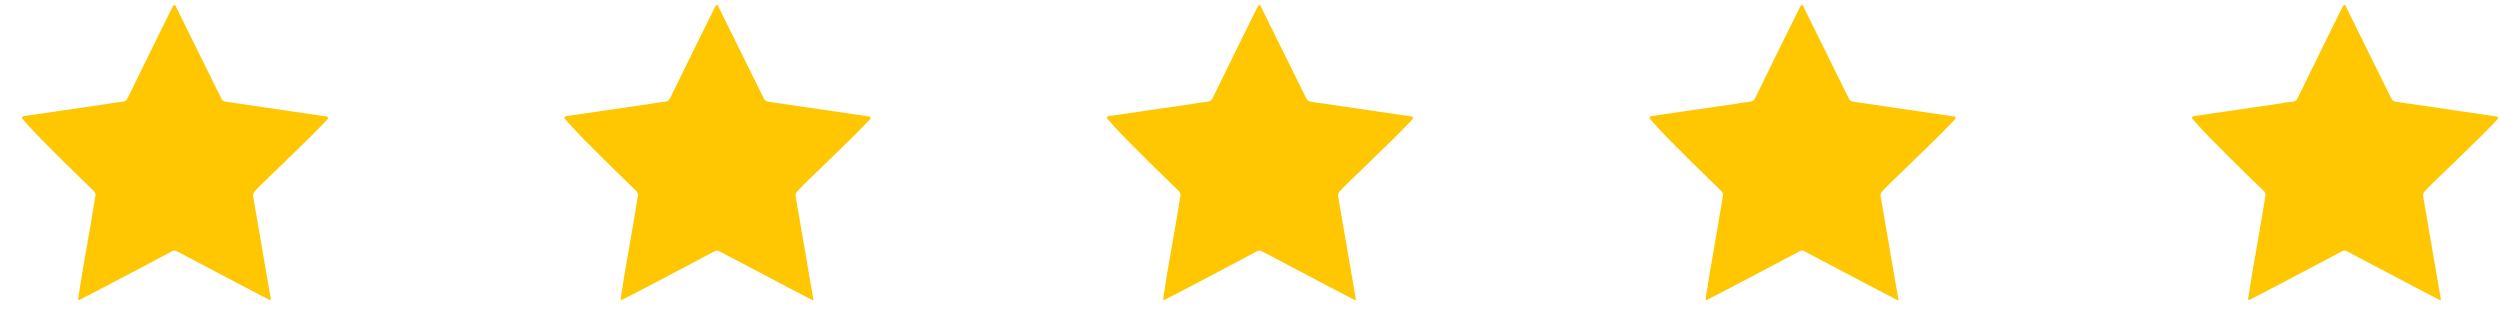 <svg width="100" height="13" viewBox="0 0 100 13" fill="none" xmlns="http://www.w3.org/2000/svg">
<path d="M13.09 4.784C12.941 4.943 12.707 5.181 12.39 5.498L12.348 5.54C11.517 6.352 10.892 6.959 10.472 7.36C10.341 7.491 10.243 7.593 10.178 7.668C10.141 7.705 10.122 7.761 10.122 7.836L10.836 11.98V12.008C10.827 12.017 10.78 11.999 10.696 11.952C10.528 11.868 10.285 11.742 9.968 11.574L7.07 10.048C7.005 10.011 6.935 10.015 6.86 10.062L5.432 10.818C4.461 11.331 3.729 11.714 3.234 11.966C3.215 11.985 3.197 11.994 3.178 11.994C3.131 12.013 3.117 11.975 3.136 11.882L3.29 10.916C3.533 9.535 3.71 8.499 3.822 7.808C3.831 7.789 3.827 7.766 3.808 7.738C3.799 7.701 3.785 7.673 3.766 7.654L3.29 7.192C2.665 6.585 2.198 6.123 1.89 5.806C1.601 5.526 1.274 5.181 0.91 4.77C0.882 4.742 0.873 4.719 0.882 4.7C0.891 4.672 0.915 4.653 0.952 4.644L4.312 4.154C4.573 4.107 4.769 4.079 4.9 4.07C4.956 4.061 4.998 4.047 5.026 4.028C5.054 4.009 5.082 3.972 5.11 3.916C5.894 2.311 6.487 1.107 6.888 0.304L6.93 0.234C6.939 0.215 6.953 0.206 6.972 0.206C6.991 0.197 7.005 0.201 7.014 0.22C7.033 0.239 7.042 0.257 7.042 0.276L8.848 3.93C8.885 4.014 8.951 4.061 9.044 4.07L13.048 4.658C13.085 4.658 13.109 4.672 13.118 4.7C13.127 4.719 13.118 4.747 13.09 4.784ZM34.79 4.784C34.641 4.943 34.407 5.181 34.09 5.498L34.048 5.54C33.217 6.352 32.592 6.959 32.172 7.36C32.041 7.491 31.943 7.593 31.878 7.668C31.841 7.705 31.822 7.761 31.822 7.836L32.536 11.98V12.008C32.527 12.017 32.48 11.999 32.396 11.952C32.228 11.868 31.985 11.742 31.668 11.574L28.77 10.048C28.705 10.011 28.635 10.015 28.56 10.062L27.132 10.818C26.161 11.331 25.429 11.714 24.934 11.966C24.915 11.985 24.897 11.994 24.878 11.994C24.831 12.013 24.817 11.975 24.836 11.882L24.99 10.916C25.233 9.535 25.41 8.499 25.522 7.808C25.531 7.789 25.527 7.766 25.508 7.738C25.499 7.701 25.485 7.673 25.466 7.654L24.99 7.192C24.365 6.585 23.898 6.123 23.59 5.806C23.301 5.526 22.974 5.181 22.61 4.77C22.582 4.742 22.573 4.719 22.582 4.7C22.591 4.672 22.615 4.653 22.652 4.644L26.012 4.154C26.273 4.107 26.469 4.079 26.6 4.07C26.656 4.061 26.698 4.047 26.726 4.028C26.754 4.009 26.782 3.972 26.81 3.916C27.594 2.311 28.187 1.107 28.588 0.304L28.63 0.234C28.639 0.215 28.653 0.206 28.672 0.206C28.691 0.197 28.705 0.201 28.714 0.22C28.733 0.239 28.742 0.257 28.742 0.276L30.548 3.93C30.585 4.014 30.651 4.061 30.744 4.07L34.748 4.658C34.785 4.658 34.809 4.672 34.818 4.7C34.827 4.719 34.818 4.747 34.79 4.784ZM56.49 4.784C56.341 4.943 56.107 5.181 55.79 5.498L55.748 5.54C54.917 6.352 54.292 6.959 53.872 7.36C53.741 7.491 53.643 7.593 53.578 7.668C53.541 7.705 53.522 7.761 53.522 7.836L54.236 11.98V12.008C54.227 12.017 54.18 11.999 54.096 11.952C53.928 11.868 53.685 11.742 53.368 11.574L50.47 10.048C50.405 10.011 50.335 10.015 50.26 10.062L48.832 10.818C47.861 11.331 47.129 11.714 46.634 11.966C46.615 11.985 46.597 11.994 46.578 11.994C46.531 12.013 46.517 11.975 46.536 11.882L46.69 10.916C46.933 9.535 47.11 8.499 47.222 7.808C47.231 7.789 47.227 7.766 47.208 7.738C47.199 7.701 47.185 7.673 47.166 7.654L46.69 7.192C46.065 6.585 45.598 6.123 45.29 5.806C45.001 5.526 44.674 5.181 44.31 4.77C44.282 4.742 44.273 4.719 44.282 4.7C44.291 4.672 44.315 4.653 44.352 4.644L47.712 4.154C47.973 4.107 48.169 4.079 48.3 4.07C48.356 4.061 48.398 4.047 48.426 4.028C48.454 4.009 48.482 3.972 48.51 3.916C49.294 2.311 49.887 1.107 50.288 0.304L50.33 0.234C50.339 0.215 50.353 0.206 50.372 0.206C50.391 0.197 50.405 0.201 50.414 0.22C50.433 0.239 50.442 0.257 50.442 0.276L52.248 3.93C52.285 4.014 52.351 4.061 52.444 4.07L56.448 4.658C56.485 4.658 56.509 4.672 56.518 4.7C56.527 4.719 56.518 4.747 56.49 4.784ZM78.19 4.784C78.041 4.943 77.807 5.181 77.49 5.498L77.448 5.54C76.617 6.352 75.992 6.959 75.572 7.36C75.441 7.491 75.343 7.593 75.278 7.668C75.241 7.705 75.222 7.761 75.222 7.836L75.936 11.98V12.008C75.927 12.017 75.88 11.999 75.796 11.952C75.628 11.868 75.385 11.742 75.068 11.574L72.17 10.048C72.105 10.011 72.035 10.015 71.96 10.062L70.532 10.818C69.561 11.331 68.829 11.714 68.334 11.966C68.315 11.985 68.297 11.994 68.278 11.994C68.231 12.013 68.217 11.975 68.236 11.882L68.39 10.916C68.633 9.535 68.81 8.499 68.922 7.808C68.931 7.789 68.927 7.766 68.908 7.738C68.899 7.701 68.885 7.673 68.866 7.654L68.39 7.192C67.765 6.585 67.298 6.123 66.99 5.806C66.701 5.526 66.374 5.181 66.01 4.77C65.982 4.742 65.973 4.719 65.982 4.7C65.991 4.672 66.015 4.653 66.052 4.644L69.412 4.154C69.673 4.107 69.869 4.079 70 4.07C70.056 4.061 70.098 4.047 70.126 4.028C70.154 4.009 70.182 3.972 70.21 3.916C70.994 2.311 71.587 1.107 71.988 0.304L72.03 0.234C72.039 0.215 72.053 0.206 72.072 0.206C72.091 0.197 72.105 0.201 72.114 0.22C72.133 0.239 72.142 0.257 72.142 0.276L73.948 3.93C73.985 4.014 74.051 4.061 74.144 4.07L78.148 4.658C78.185 4.658 78.209 4.672 78.218 4.7C78.227 4.719 78.218 4.747 78.19 4.784ZM99.89 4.784C99.741 4.943 99.507 5.181 99.19 5.498L99.148 5.54C98.317 6.352 97.692 6.959 97.272 7.36C97.141 7.491 97.043 7.593 96.978 7.668C96.941 7.705 96.922 7.761 96.922 7.836L97.636 11.98V12.008C97.627 12.017 97.58 11.999 97.496 11.952C97.328 11.868 97.085 11.742 96.768 11.574L93.87 10.048C93.805 10.011 93.735 10.015 93.66 10.062L92.232 10.818C91.261 11.331 90.529 11.714 90.034 11.966C90.015 11.985 89.997 11.994 89.978 11.994C89.931 12.013 89.917 11.975 89.936 11.882L90.09 10.916C90.333 9.535 90.51 8.499 90.622 7.808C90.631 7.789 90.627 7.766 90.608 7.738C90.599 7.701 90.585 7.673 90.566 7.654L90.09 7.192C89.465 6.585 88.998 6.123 88.69 5.806C88.401 5.526 88.074 5.181 87.71 4.77C87.682 4.742 87.673 4.719 87.682 4.7C87.691 4.672 87.715 4.653 87.752 4.644L91.112 4.154C91.373 4.107 91.569 4.079 91.7 4.07C91.756 4.061 91.798 4.047 91.826 4.028C91.854 4.009 91.882 3.972 91.91 3.916C92.694 2.311 93.287 1.107 93.688 0.304L93.73 0.234C93.739 0.215 93.753 0.206 93.772 0.206C93.791 0.197 93.805 0.201 93.814 0.22C93.833 0.239 93.842 0.257 93.842 0.276L95.648 3.93C95.685 4.014 95.751 4.061 95.844 4.07L99.848 4.658C99.885 4.658 99.909 4.672 99.918 4.7C99.927 4.719 99.918 4.747 99.89 4.784Z" fill="#FFC701"/>
</svg>

